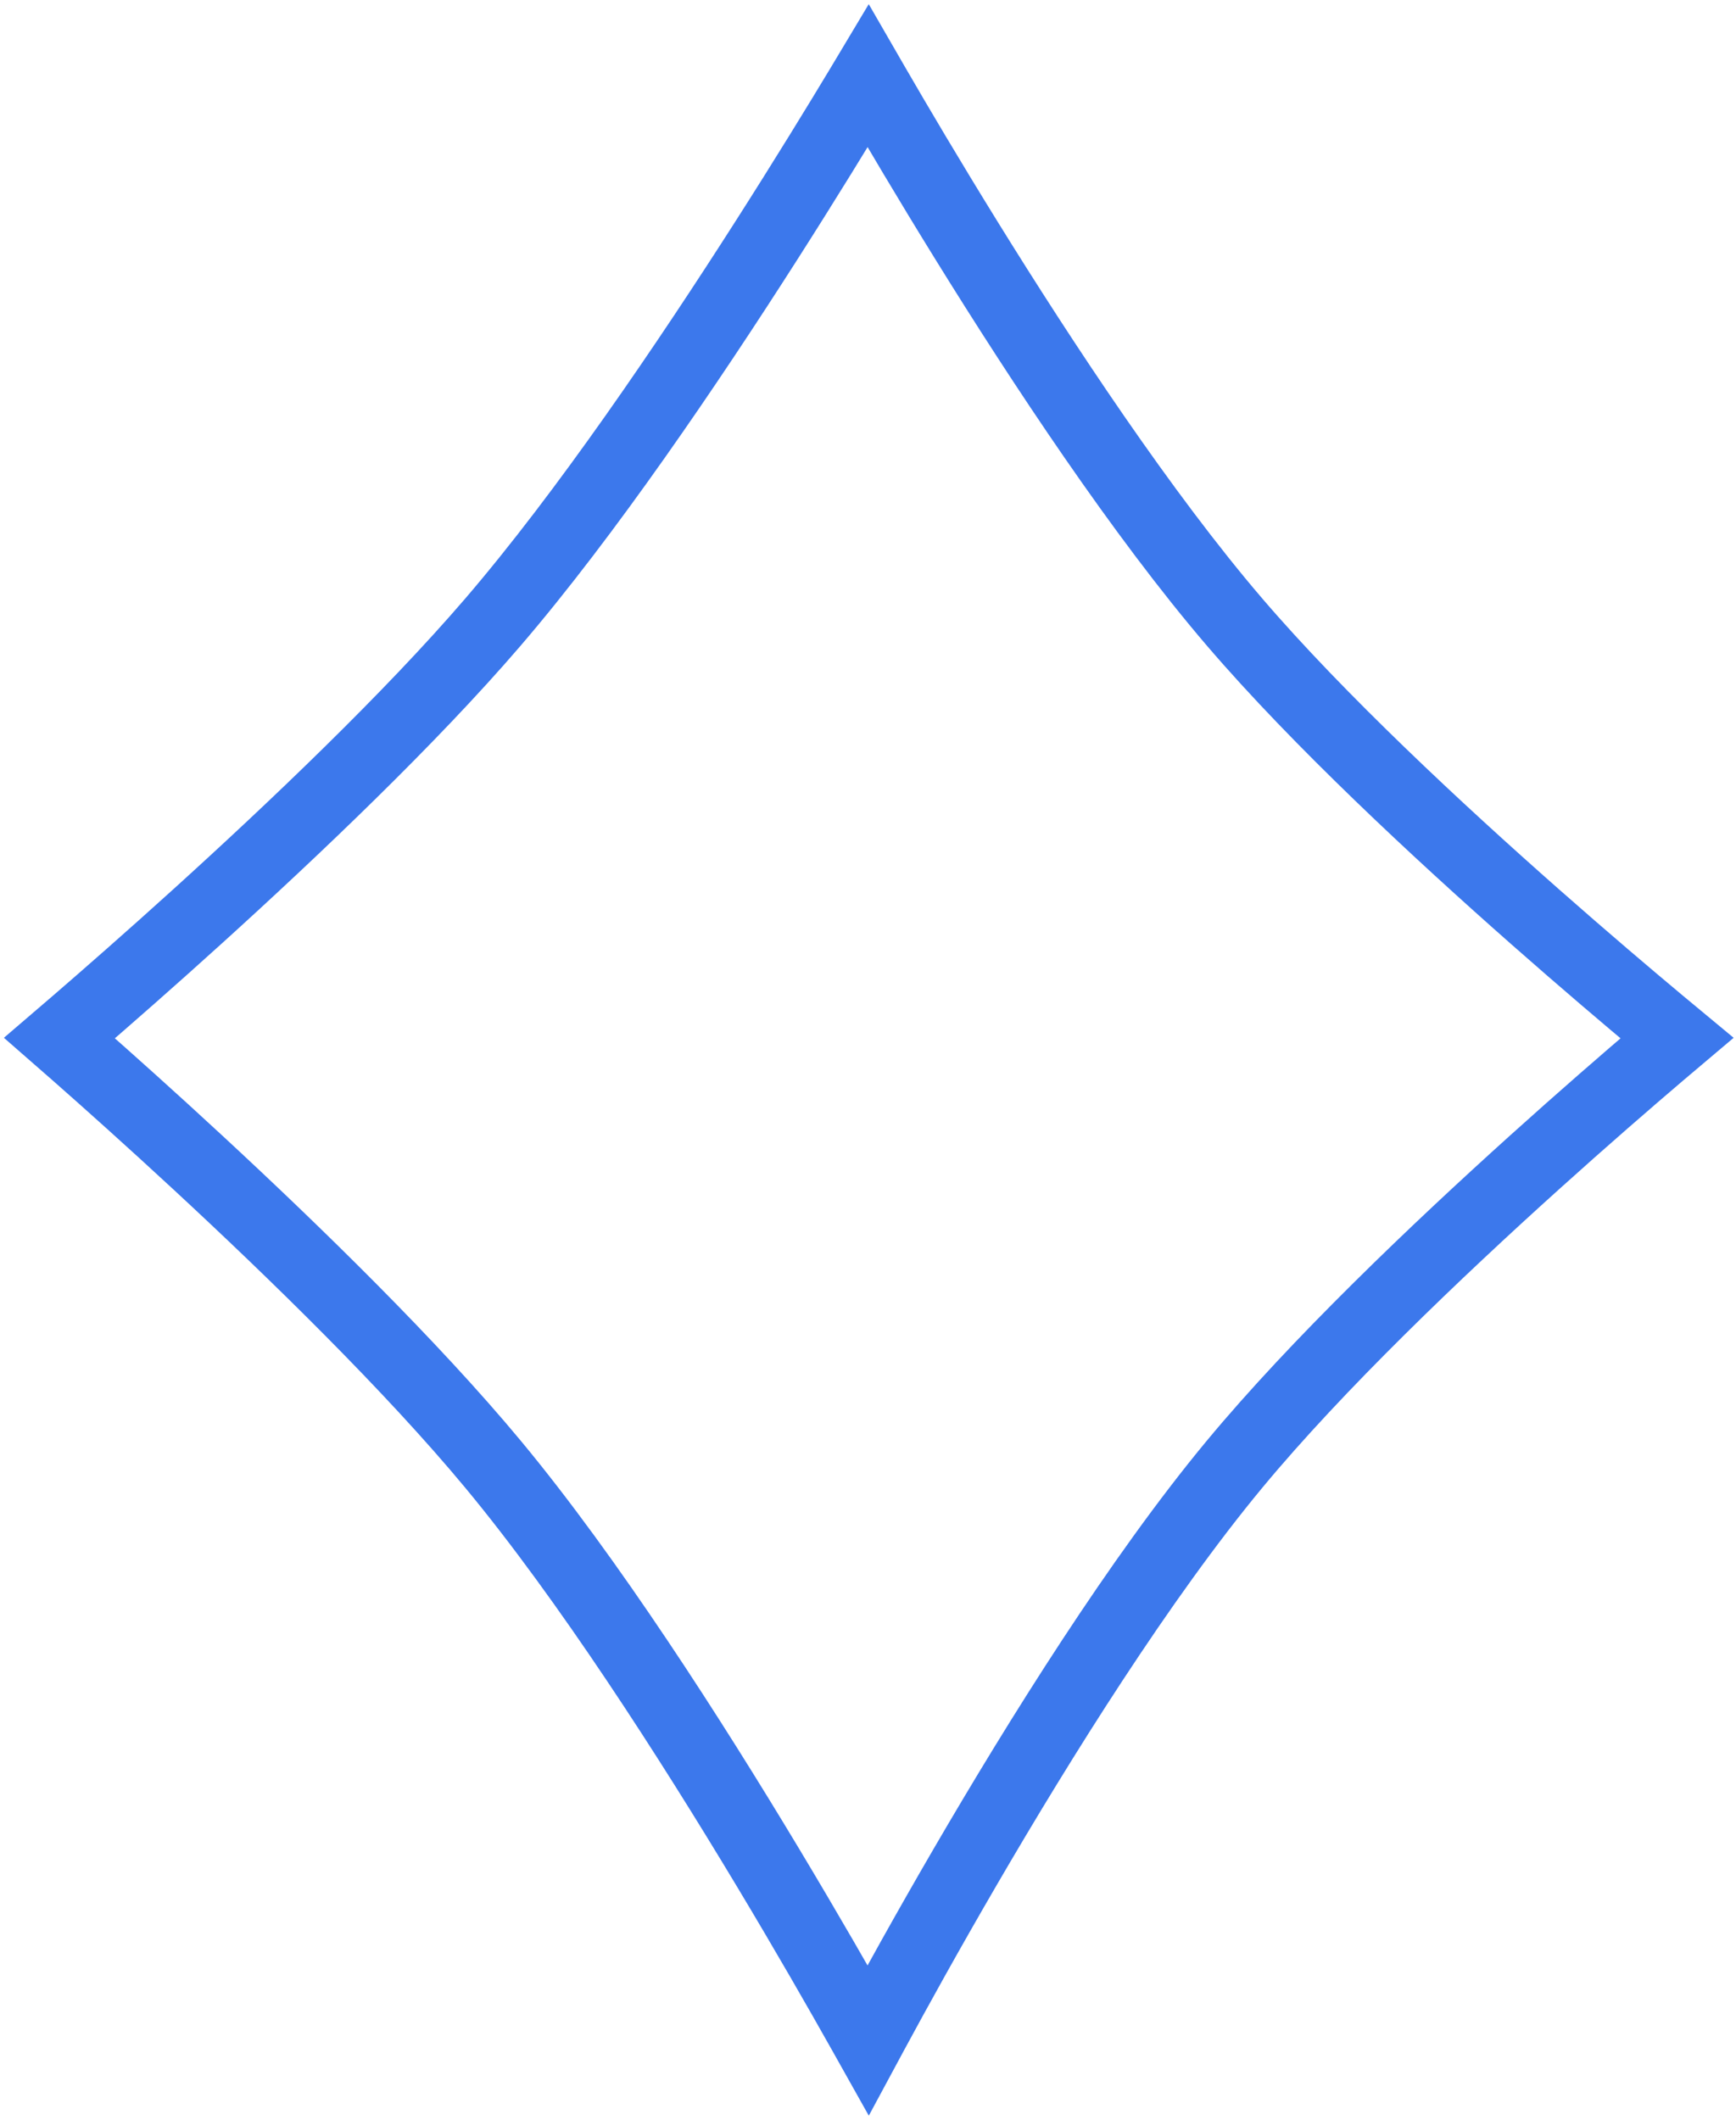 <svg width="358" height="437" viewBox="0 0 358 437" fill="none" xmlns="http://www.w3.org/2000/svg">
<path d="M345.824 213.999C344.735 214.918 343.535 215.936 342.236 217.043C335.696 222.615 326.627 230.466 316.502 239.589C296.329 257.767 271.679 281.25 254.566 301.887C235.078 325.387 214.529 358.262 198.966 385.002C191.155 398.423 184.545 410.394 179.887 419.013C179.593 419.556 179.308 420.085 179.03 420.601C178.729 420.065 178.42 419.514 178.102 418.948C173.275 410.358 166.436 398.422 158.388 385.028C142.347 358.331 121.294 325.497 101.687 301.884C84.783 281.525 60.688 258.067 40.996 239.834C31.115 230.686 22.278 222.794 15.91 217.188C14.586 216.023 13.369 214.956 12.27 213.997C13.343 213.077 14.529 212.058 15.816 210.948C22.161 205.471 30.97 197.763 40.832 188.831C60.489 171.026 84.572 148.136 101.606 128.309C120.839 105.922 141.886 74.867 158.015 49.621C166.107 36.957 173.012 25.675 177.894 17.557C178.289 16.901 178.67 16.266 179.037 15.653C179.379 16.246 179.734 16.86 180.1 17.492C184.815 25.638 191.493 36.955 199.349 49.646C215.003 74.935 235.546 106.03 254.645 128.304C271.89 148.414 296.53 171.329 316.667 189.078C326.773 197.985 335.815 205.653 342.332 211.094C343.593 212.148 344.761 213.118 345.824 213.999Z" stroke="#3C78EC" stroke-width="15"/>
</svg>
